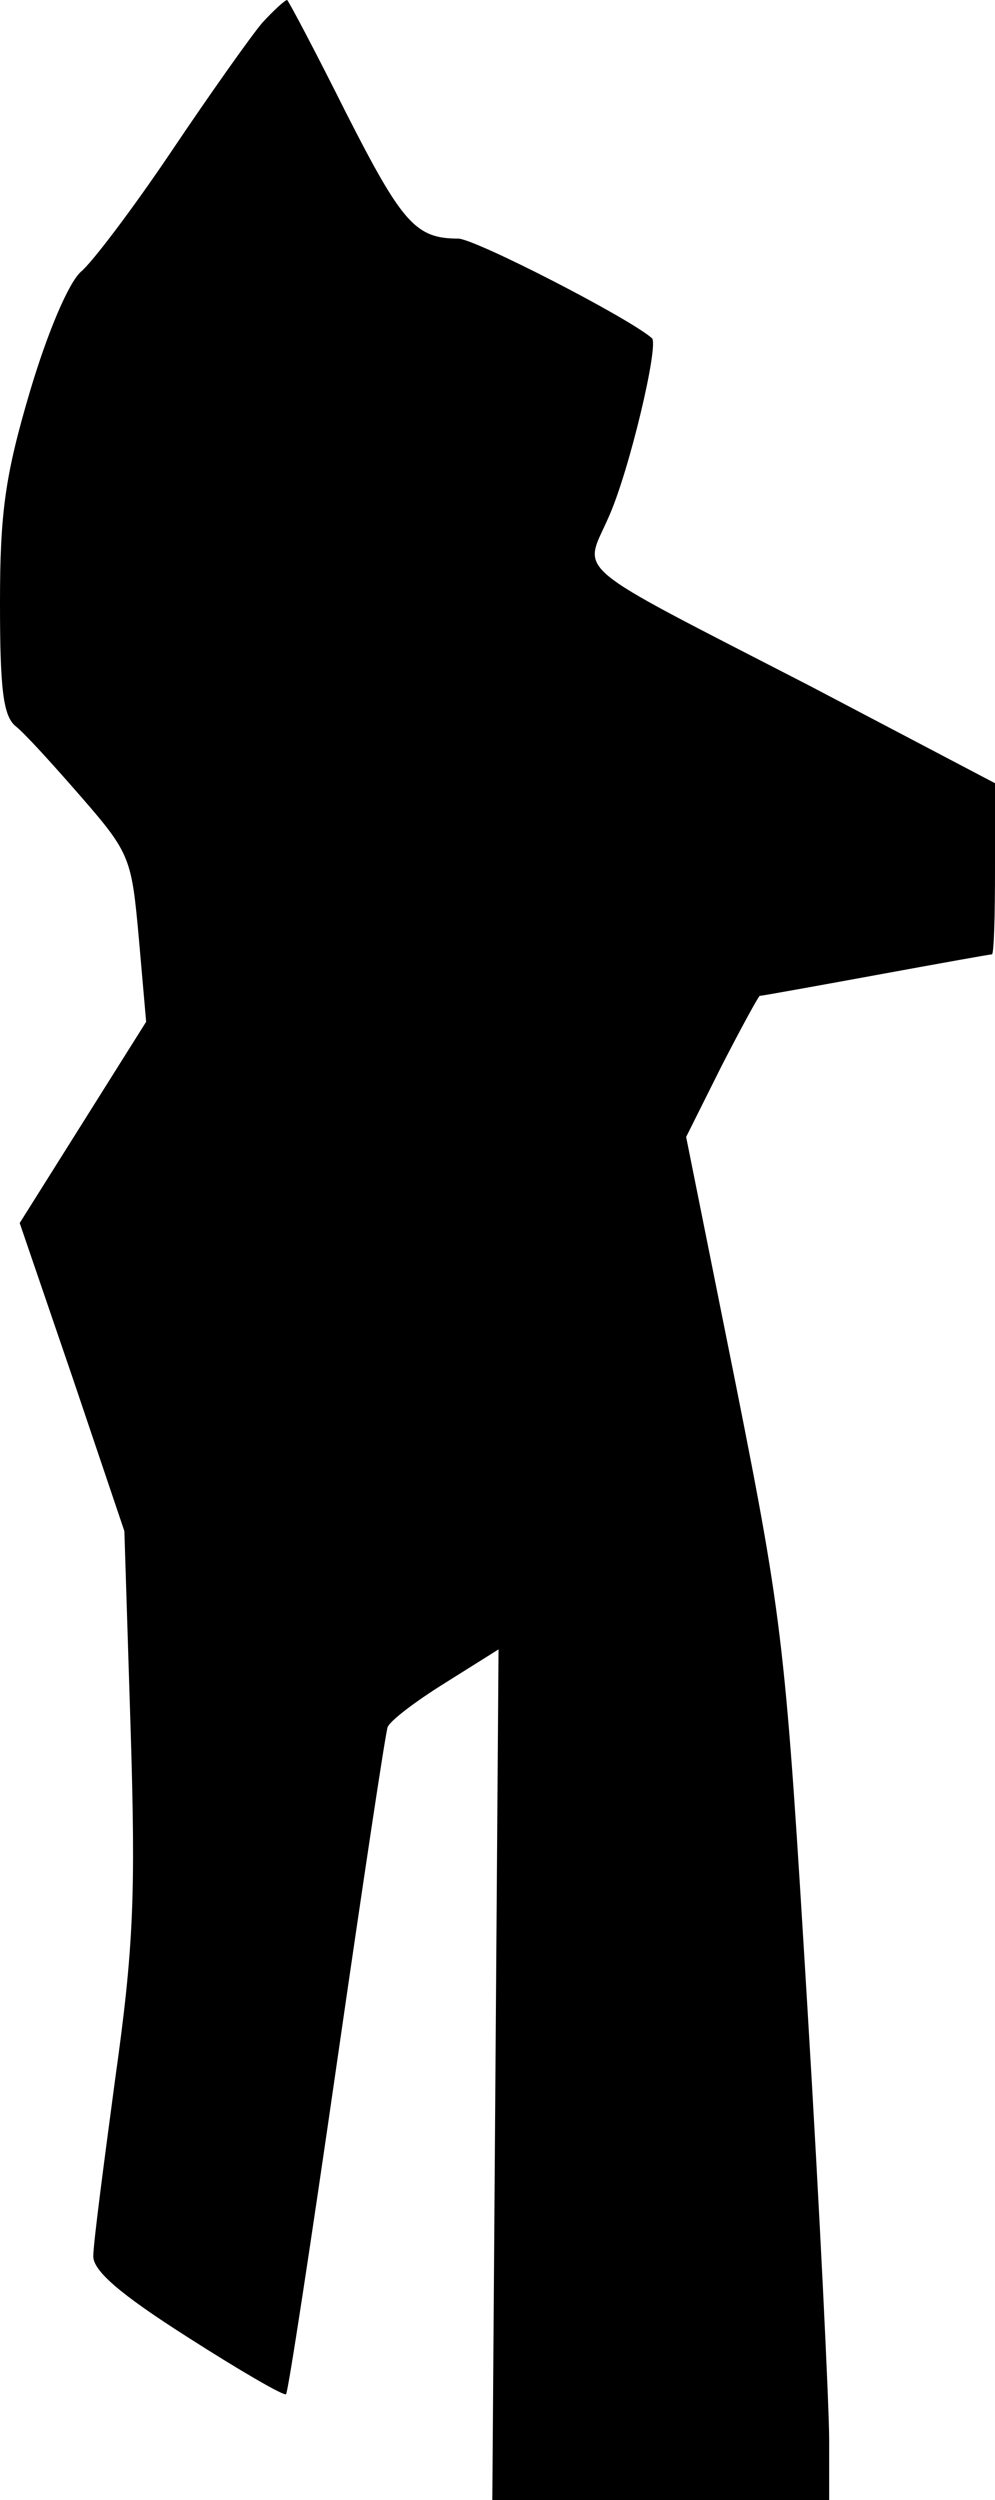 <?xml version="1.0" standalone="no"?>
<!DOCTYPE svg PUBLIC "-//W3C//DTD SVG 20010904//EN"
 "http://www.w3.org/TR/2001/REC-SVG-20010904/DTD/svg10.dtd">
<svg version="1.0" xmlns="http://www.w3.org/2000/svg"
 width="96pt" height="241pt" viewBox="0 0 96 241"
 preserveAspectRatio="xMidYMid meet">
<g transform="translate(0,241) scale(0.1,-0.1)"
fill="#000000" stroke="none">
<path fill="#000000" stroke="none" d="M253 2388 c-11 -13 -50 -68 -87 -123
-37 -55 -77 -108 -88 -117 -12 -11 -32 -58 -49 -115 -24 -81 -29 -117 -29
-204 0 -83 3 -109 15 -119 9 -7 37 -38 64 -69 47 -54 48 -59 55 -136 l7 -80
-61 -97 -61 -97 51 -149 50 -148 6 -190 c5 -161 3 -211 -15 -339 -11 -82 -21
-158 -21 -170 0 -14 25 -36 91 -78 50 -32 93 -57 95 -55 2 2 24 146 49 319 25
173 47 319 49 324 2 6 27 25 56 43 l51 32 -3 -410 -3 -410 163 0 162 0 0 58
c0 31 -9 219 -21 417 -21 347 -23 369 -69 600 l-48 239 34 68 c19 37 36 68 37
68 2 0 52 9 112 20 60 11 110 20 112 20 2 0 3 37 3 83 l0 82 -179 94 c-235
121 -218 107 -194 162 20 44 49 167 42 173 -23 20 -171 96 -187 96 -41 0 -54
15 -108 121 -30 60 -56 109 -57 109 -2 0 -13 -10 -24 -22z"/>
</g>
</svg>

